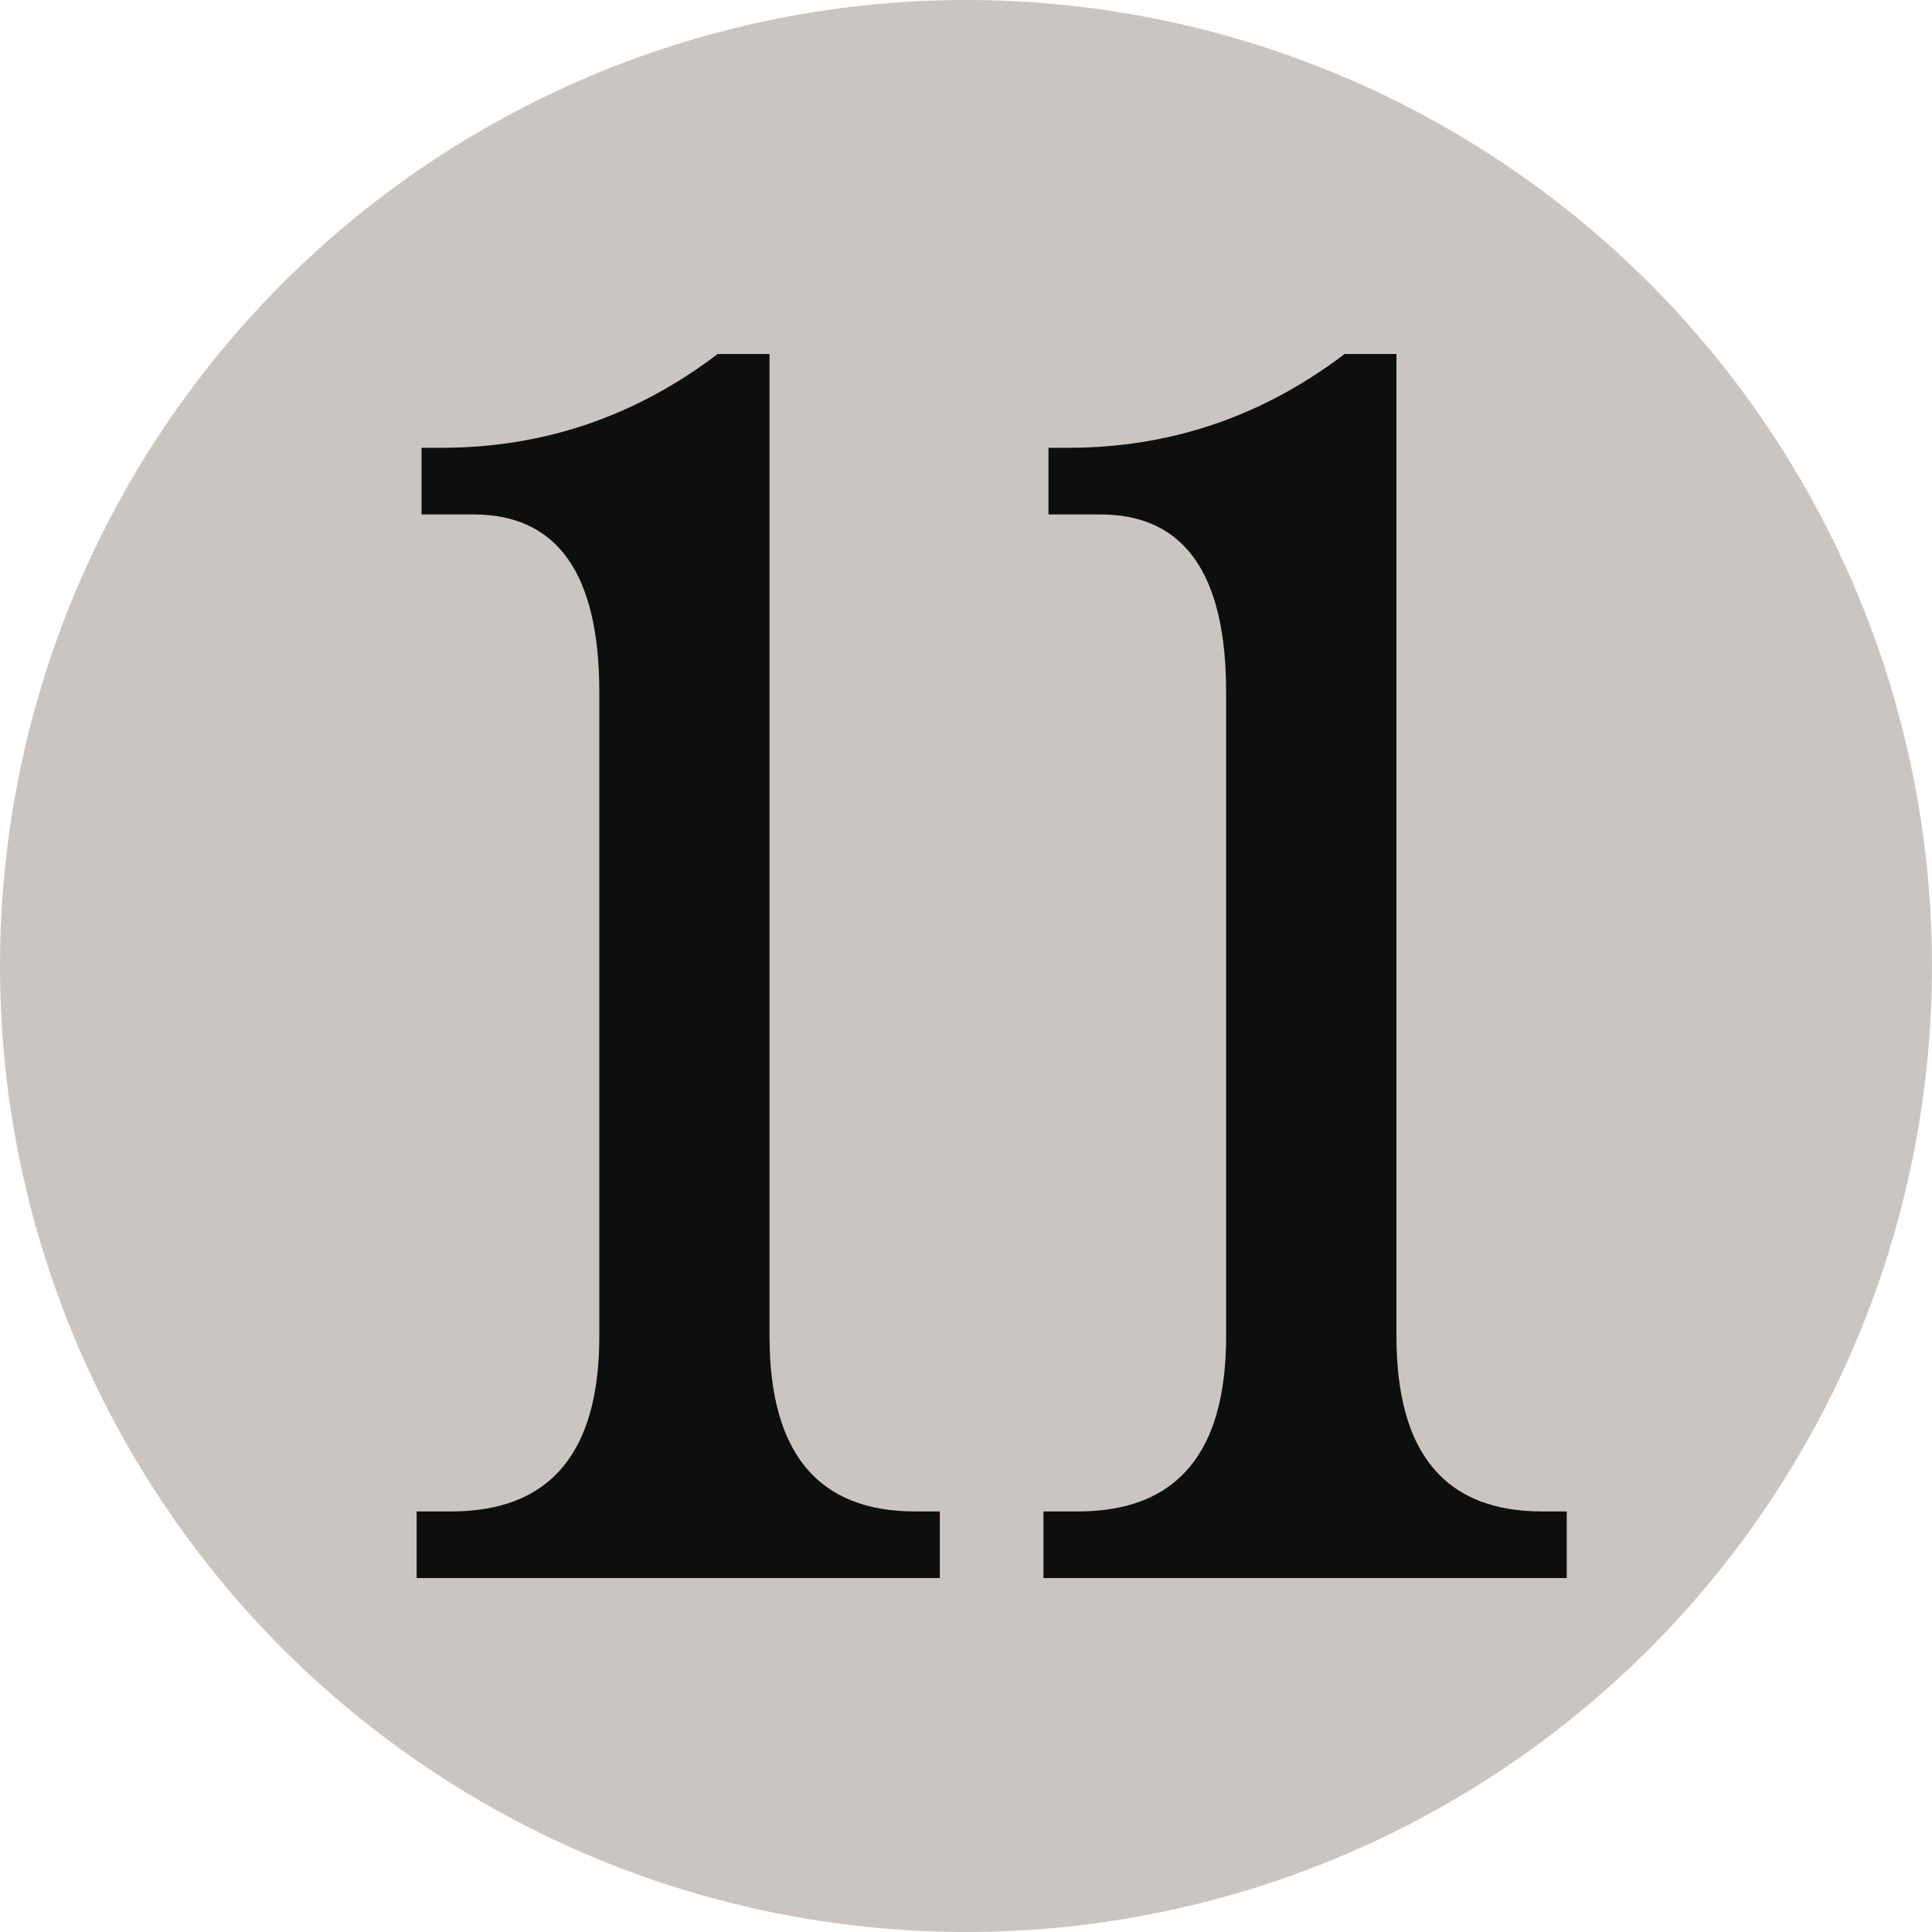 <svg viewBox="-840 -105.002 100 100" xmlns="http://www.w3.org/2000/svg">
    <g>
        <circle fill="#CAC5C0" cx="-790" cy="-55.002" r="50"></circle>
        <path fill="#0D0F0F" d="M-800.169-86.68v50.84c0,6.049,2.516,9.07,7.536,9.07h1.279v3.449h-27.081v-3.449h1.788 c5.109,0,7.667-3.021,7.667-9.07v-33.34c0-6.133-2.173-9.195-6.518-9.195h-2.683v-3.449h1.024c5.28,0,10.047-1.617,14.304-4.855 L-800.169-86.68L-800.169-86.68z M-767.72-86.68v50.84c0,6.049,2.511,9.07,7.537,9.07h1.278v3.449h-27.086v-3.449h1.788 c5.115,0,7.667-3.021,7.667-9.07v-33.34c0-6.133-2.173-9.195-6.513-9.195h-2.682v-3.449h1.019c5.28,0,10.047-1.617,14.31-4.855 L-767.72-86.68L-767.72-86.68z"></path>
    </g>
</svg>
